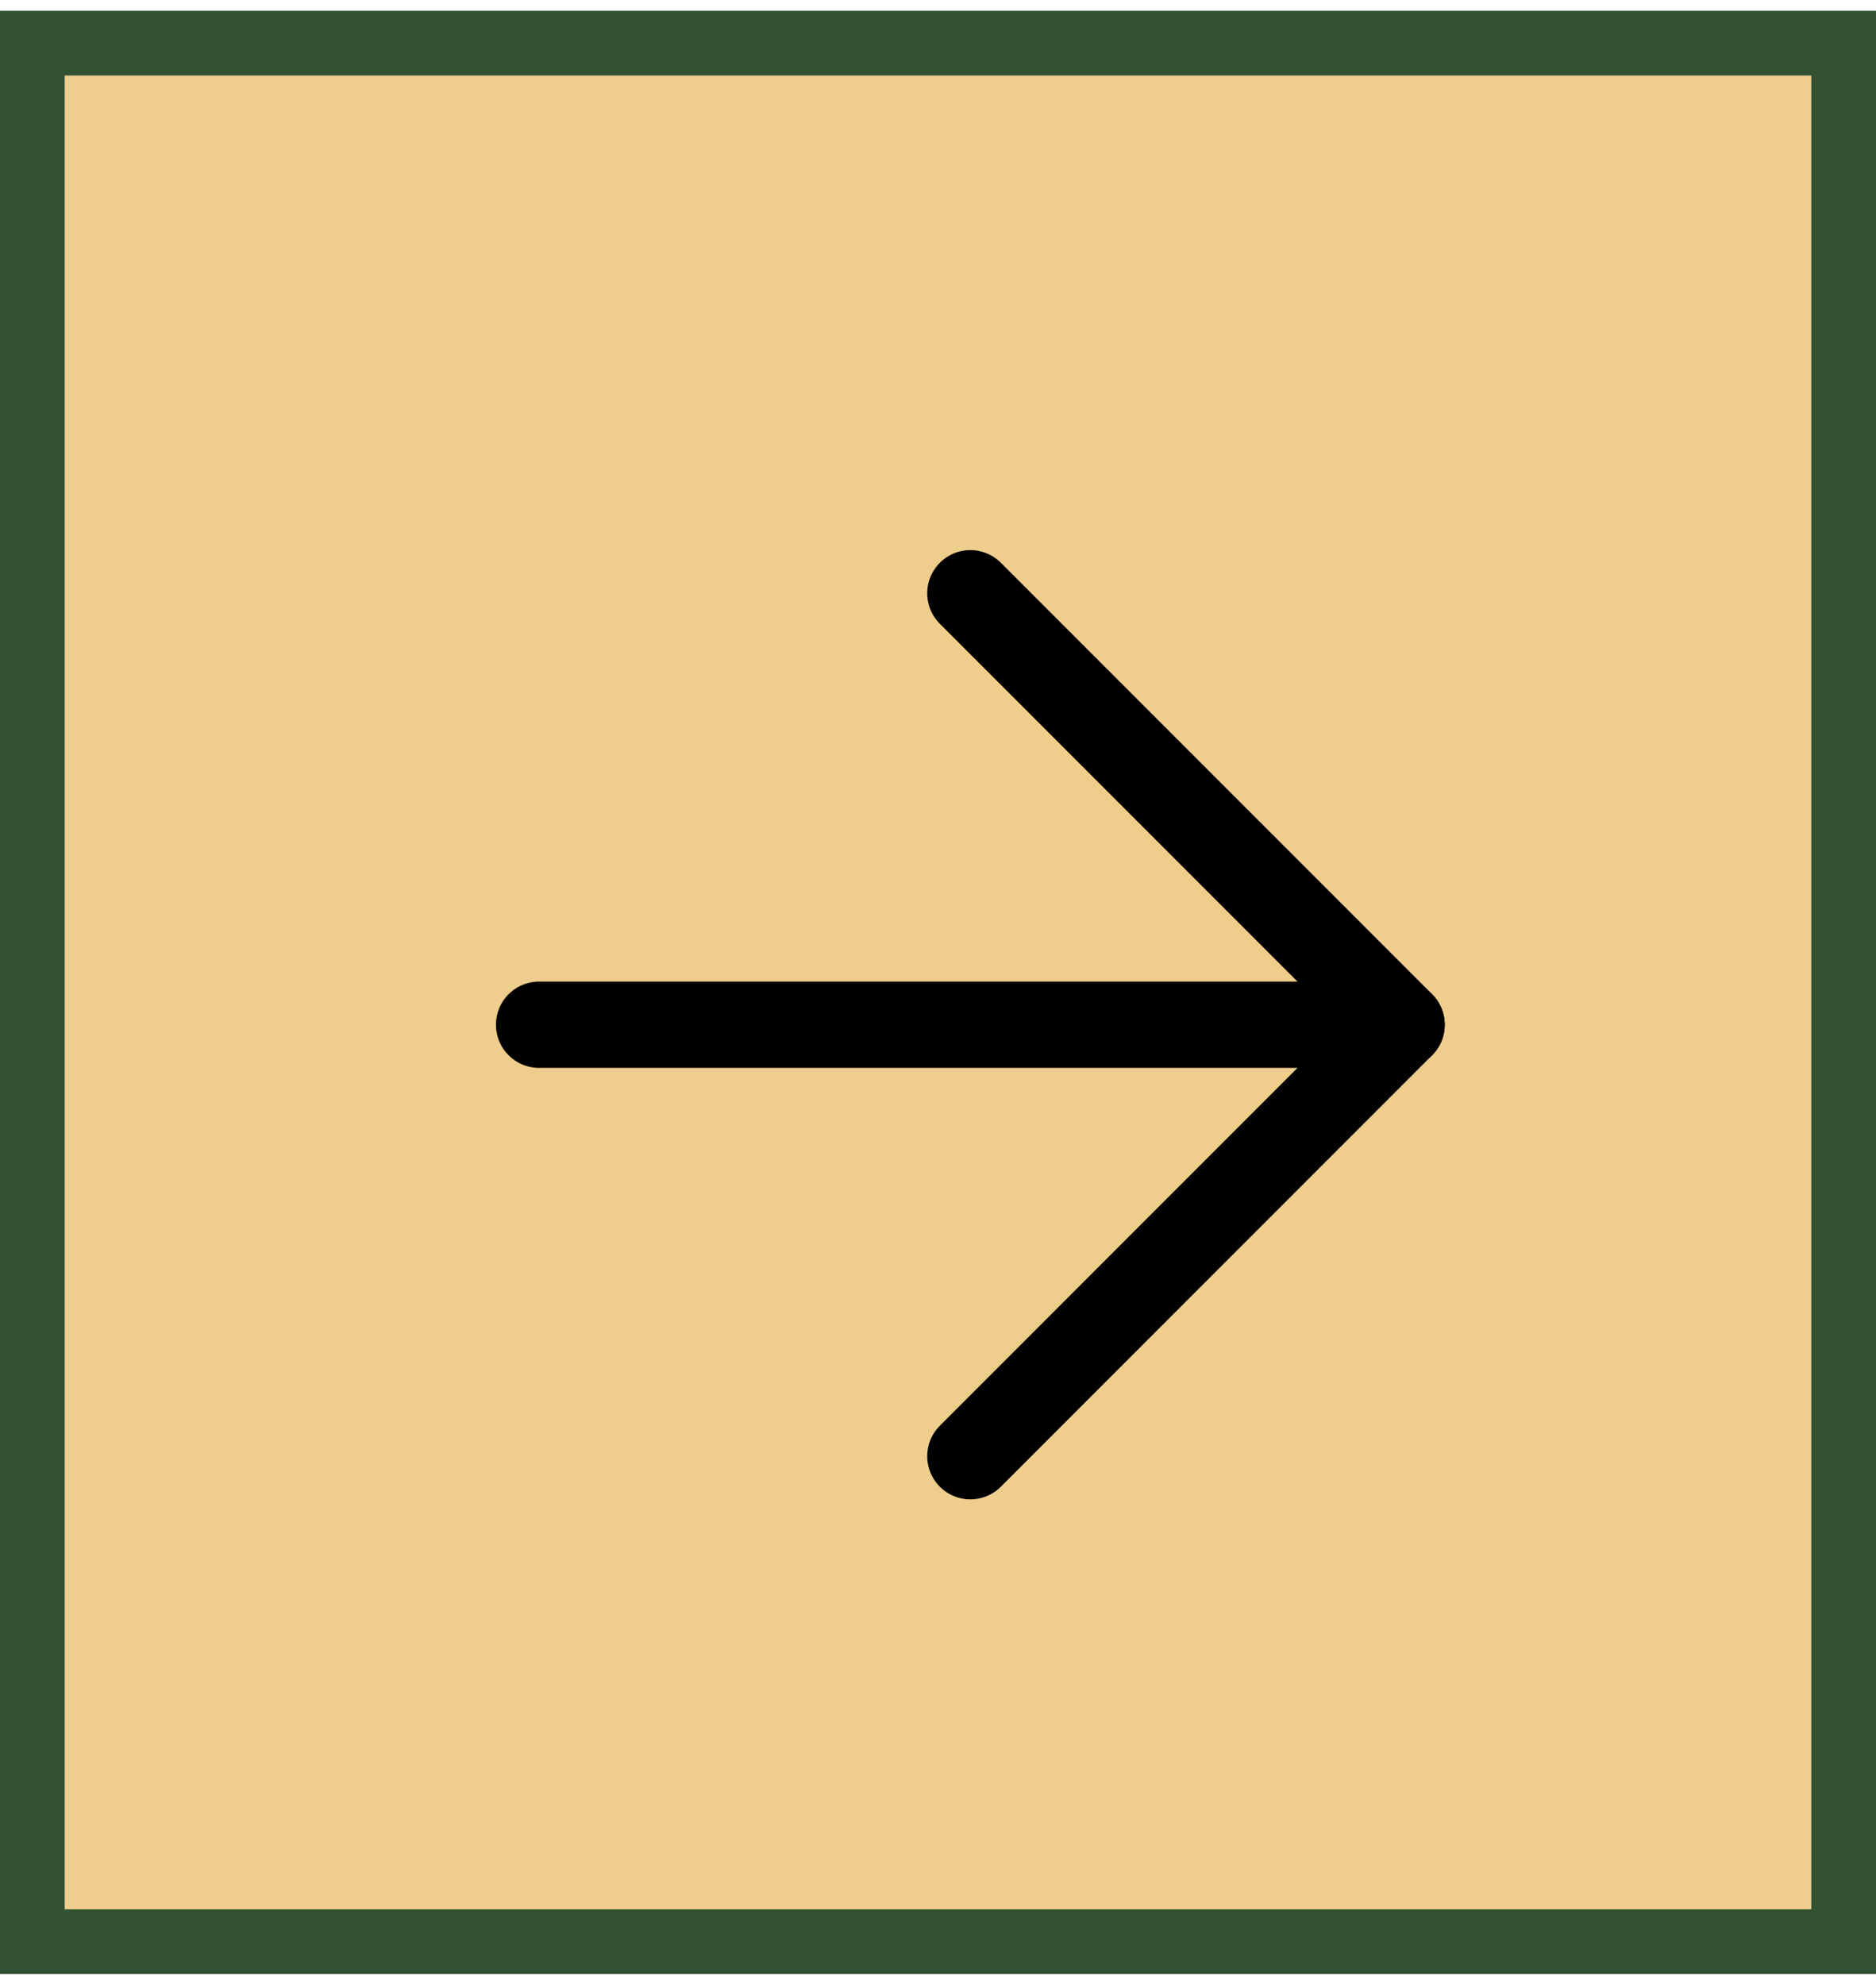 <svg width="87" height="92" viewBox="0 0 87 92" fill="none" xmlns="http://www.w3.org/2000/svg">
<g id="Group 115">
<g id="Group 114">
<g id="Group 113">
<rect id="Rectangle 97" x="1.5" y="2" width="84" height="88" fill="#EFCD8D" stroke="#335232" stroke-width="3"/>
</g>
</g>
<g id="Group 114_2">
<g id="Group 112">
<path id="Vector" d="M25 47.5H65" stroke="black" stroke-width="4" stroke-linecap="round" stroke-linejoin="round"/>
<path id="Vector_2" d="M45 27.5L65 47.5L45 67.5" stroke="black" stroke-width="4" stroke-linecap="round" stroke-linejoin="round"/>
</g>
</g>
</g>
</svg>
